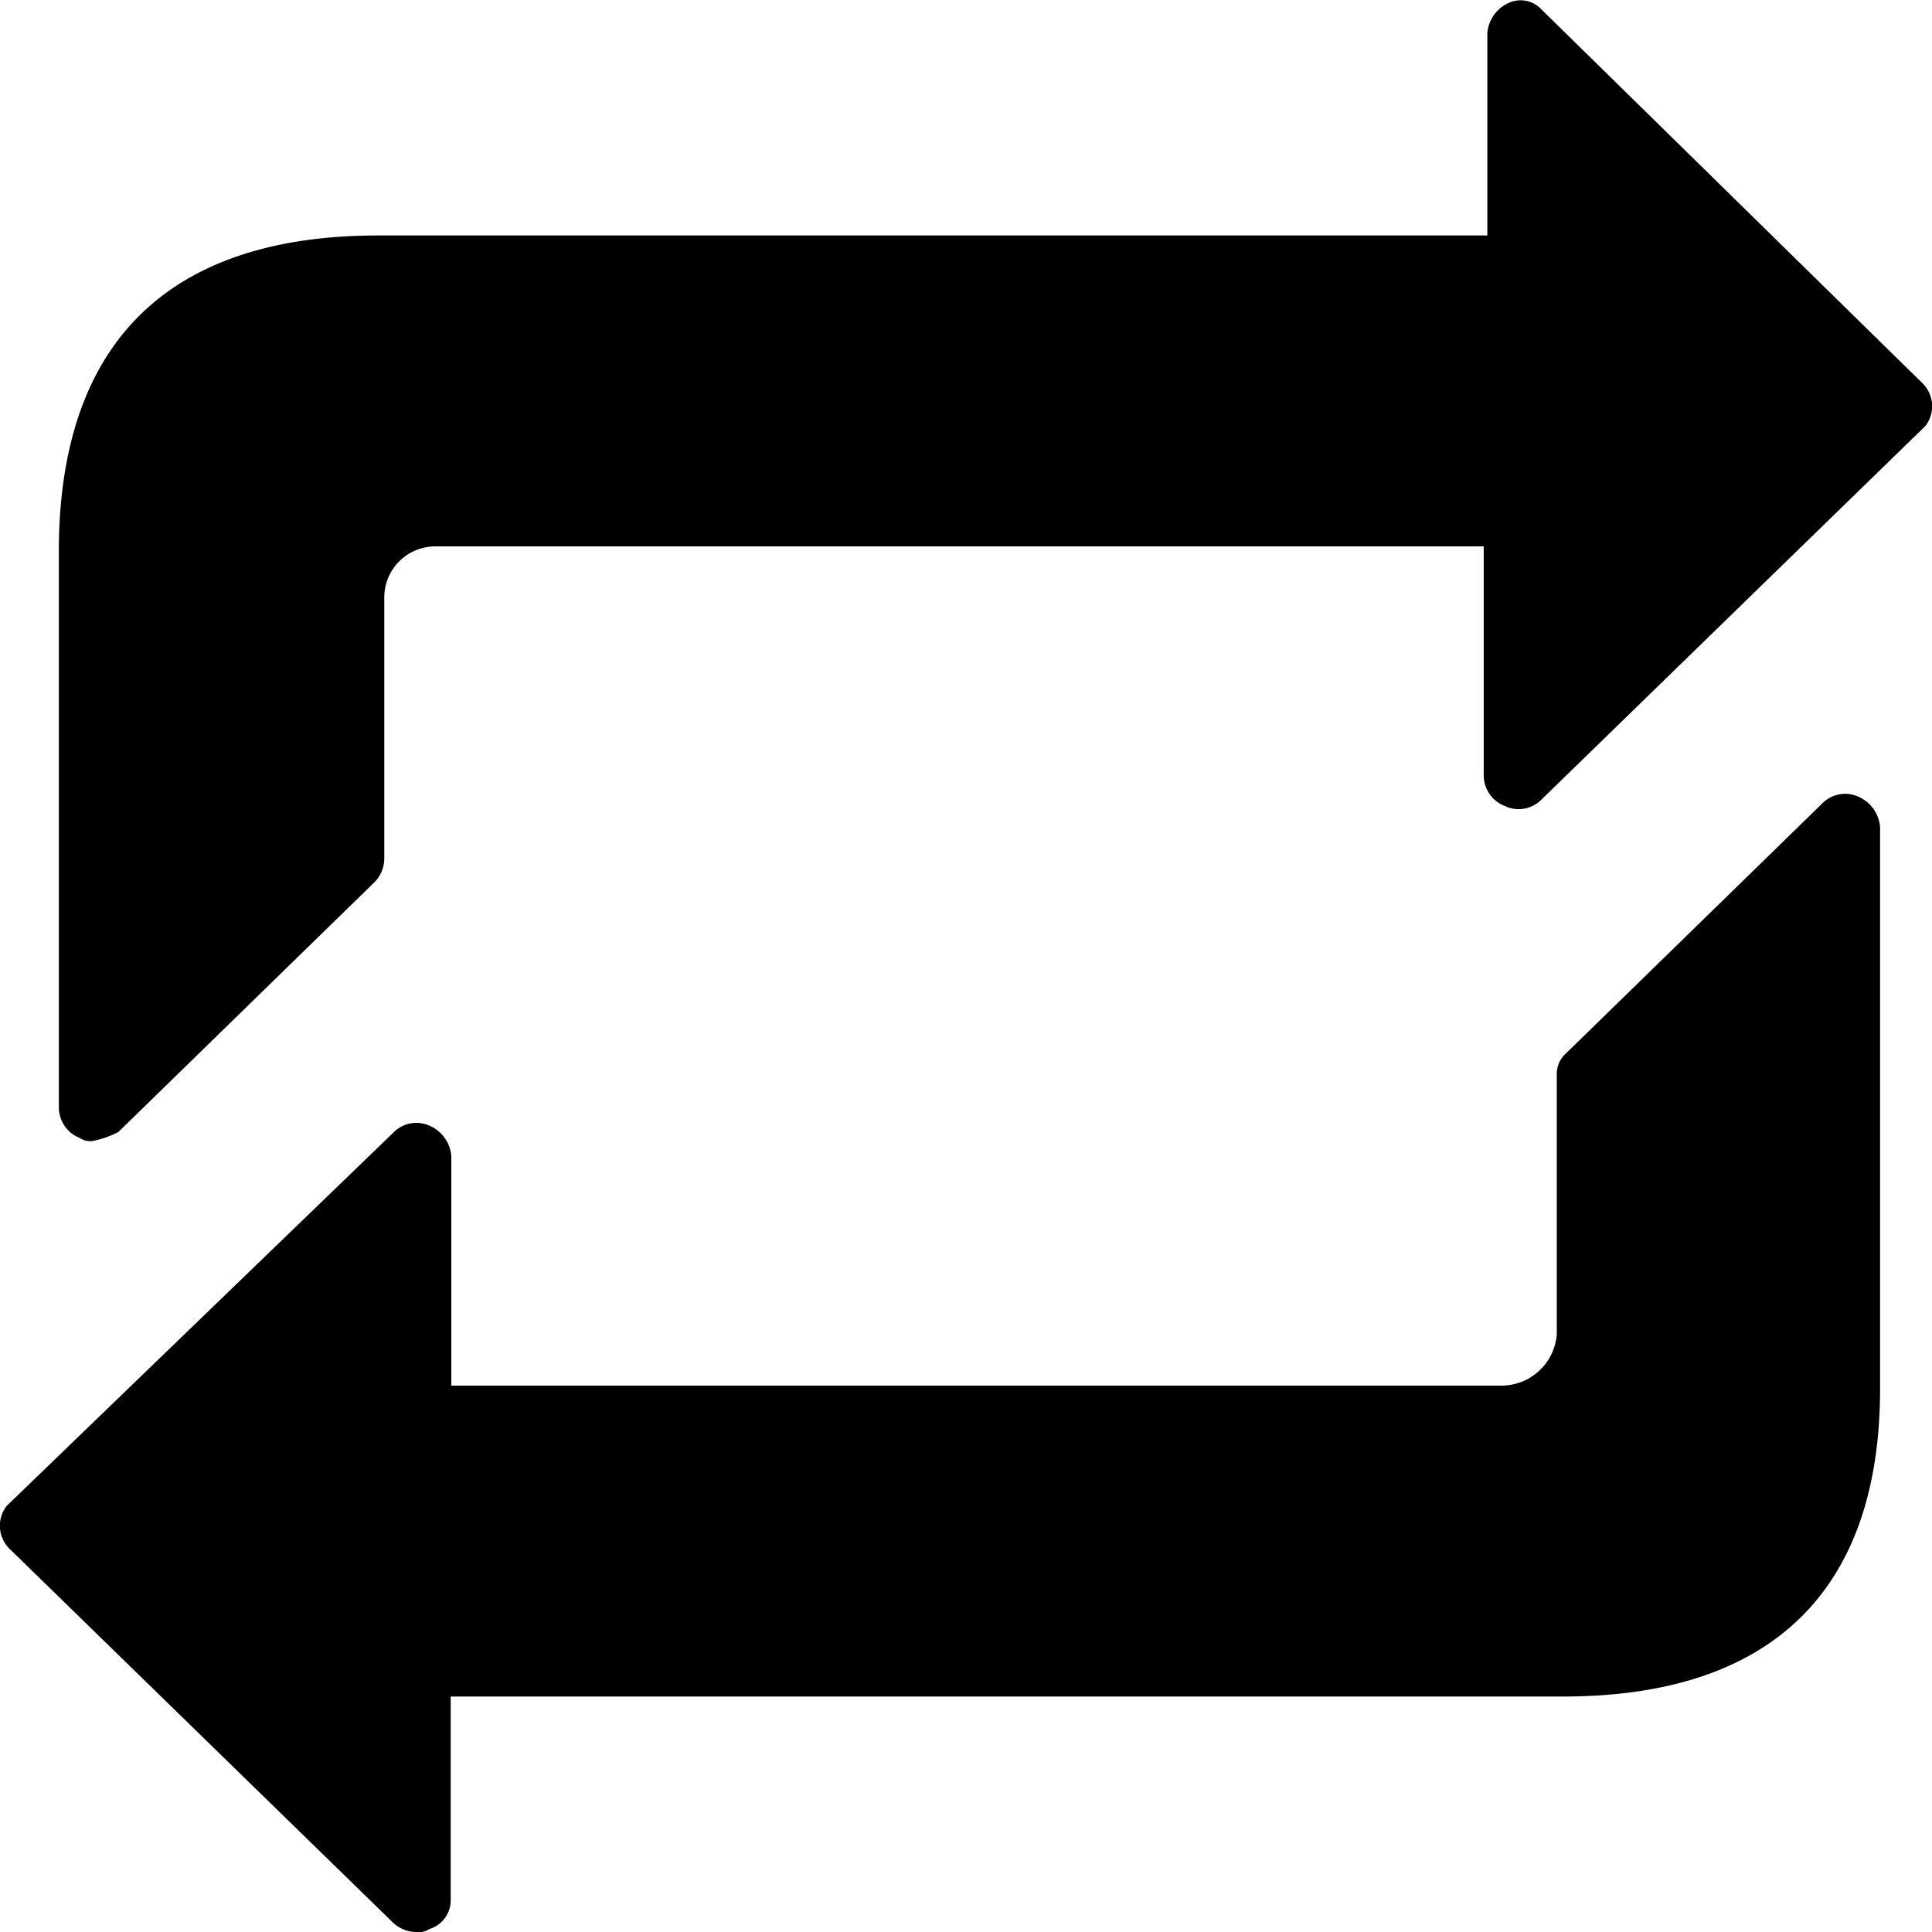 <svg id="Layer_1" data-name="Layer 1"
     xmlns="http://www.w3.org/2000/svg" viewBox="0 0 64 64">
  <title>repeat-on</title>
  <path class="cls-1"
        d="M13.78,64a1.14,1.14,0,0,1-.8-.3L.26,51.3a1.07,1.07,0,0,1-.1-1.4l.1-.1L13,37.5a1.06,1.06,0,0,1,1.2-.2,1.2,1.2,0,0,1,.7,1v7.6H49.72a1.84,1.84,0,0,0,1.8-1.7V35.6a.91.91,0,0,1,.3-.7l8.51-8.3a1.06,1.06,0,0,1,1.2-.2,1.2,1.2,0,0,1,.7,1V46c0,6.7-3.6,10.2-10.51,10.2H14.88v6.7a1,1,0,0,1-.7,1A.6.6,0,0,1,13.78,64Z"
        transform="translate(0.05 0)" />
  <path class="cls-1"
        d="M3,37.8a.6.6,0,0,1-.4-.1,1.09,1.09,0,0,1-.7-1V18C2,11.3,5.57,7.8,12.48,7.8H49.22V1.1a1.2,1.2,0,0,1,.7-1A.94.94,0,0,1,51,.3L63.64,12.7a1.07,1.07,0,0,1,.1,1.4l-.1.1L51,26.5a1.06,1.06,0,0,1-1.2.2,1.09,1.09,0,0,1-.7-1V18.1H14.38a1.69,1.69,0,0,0-1.7,1.7v8.6a1.14,1.14,0,0,1-.3.8L3.87,37.5A3.18,3.18,0,0,1,3,37.8Z"
        transform="translate(0.05 0)" />
</svg>
